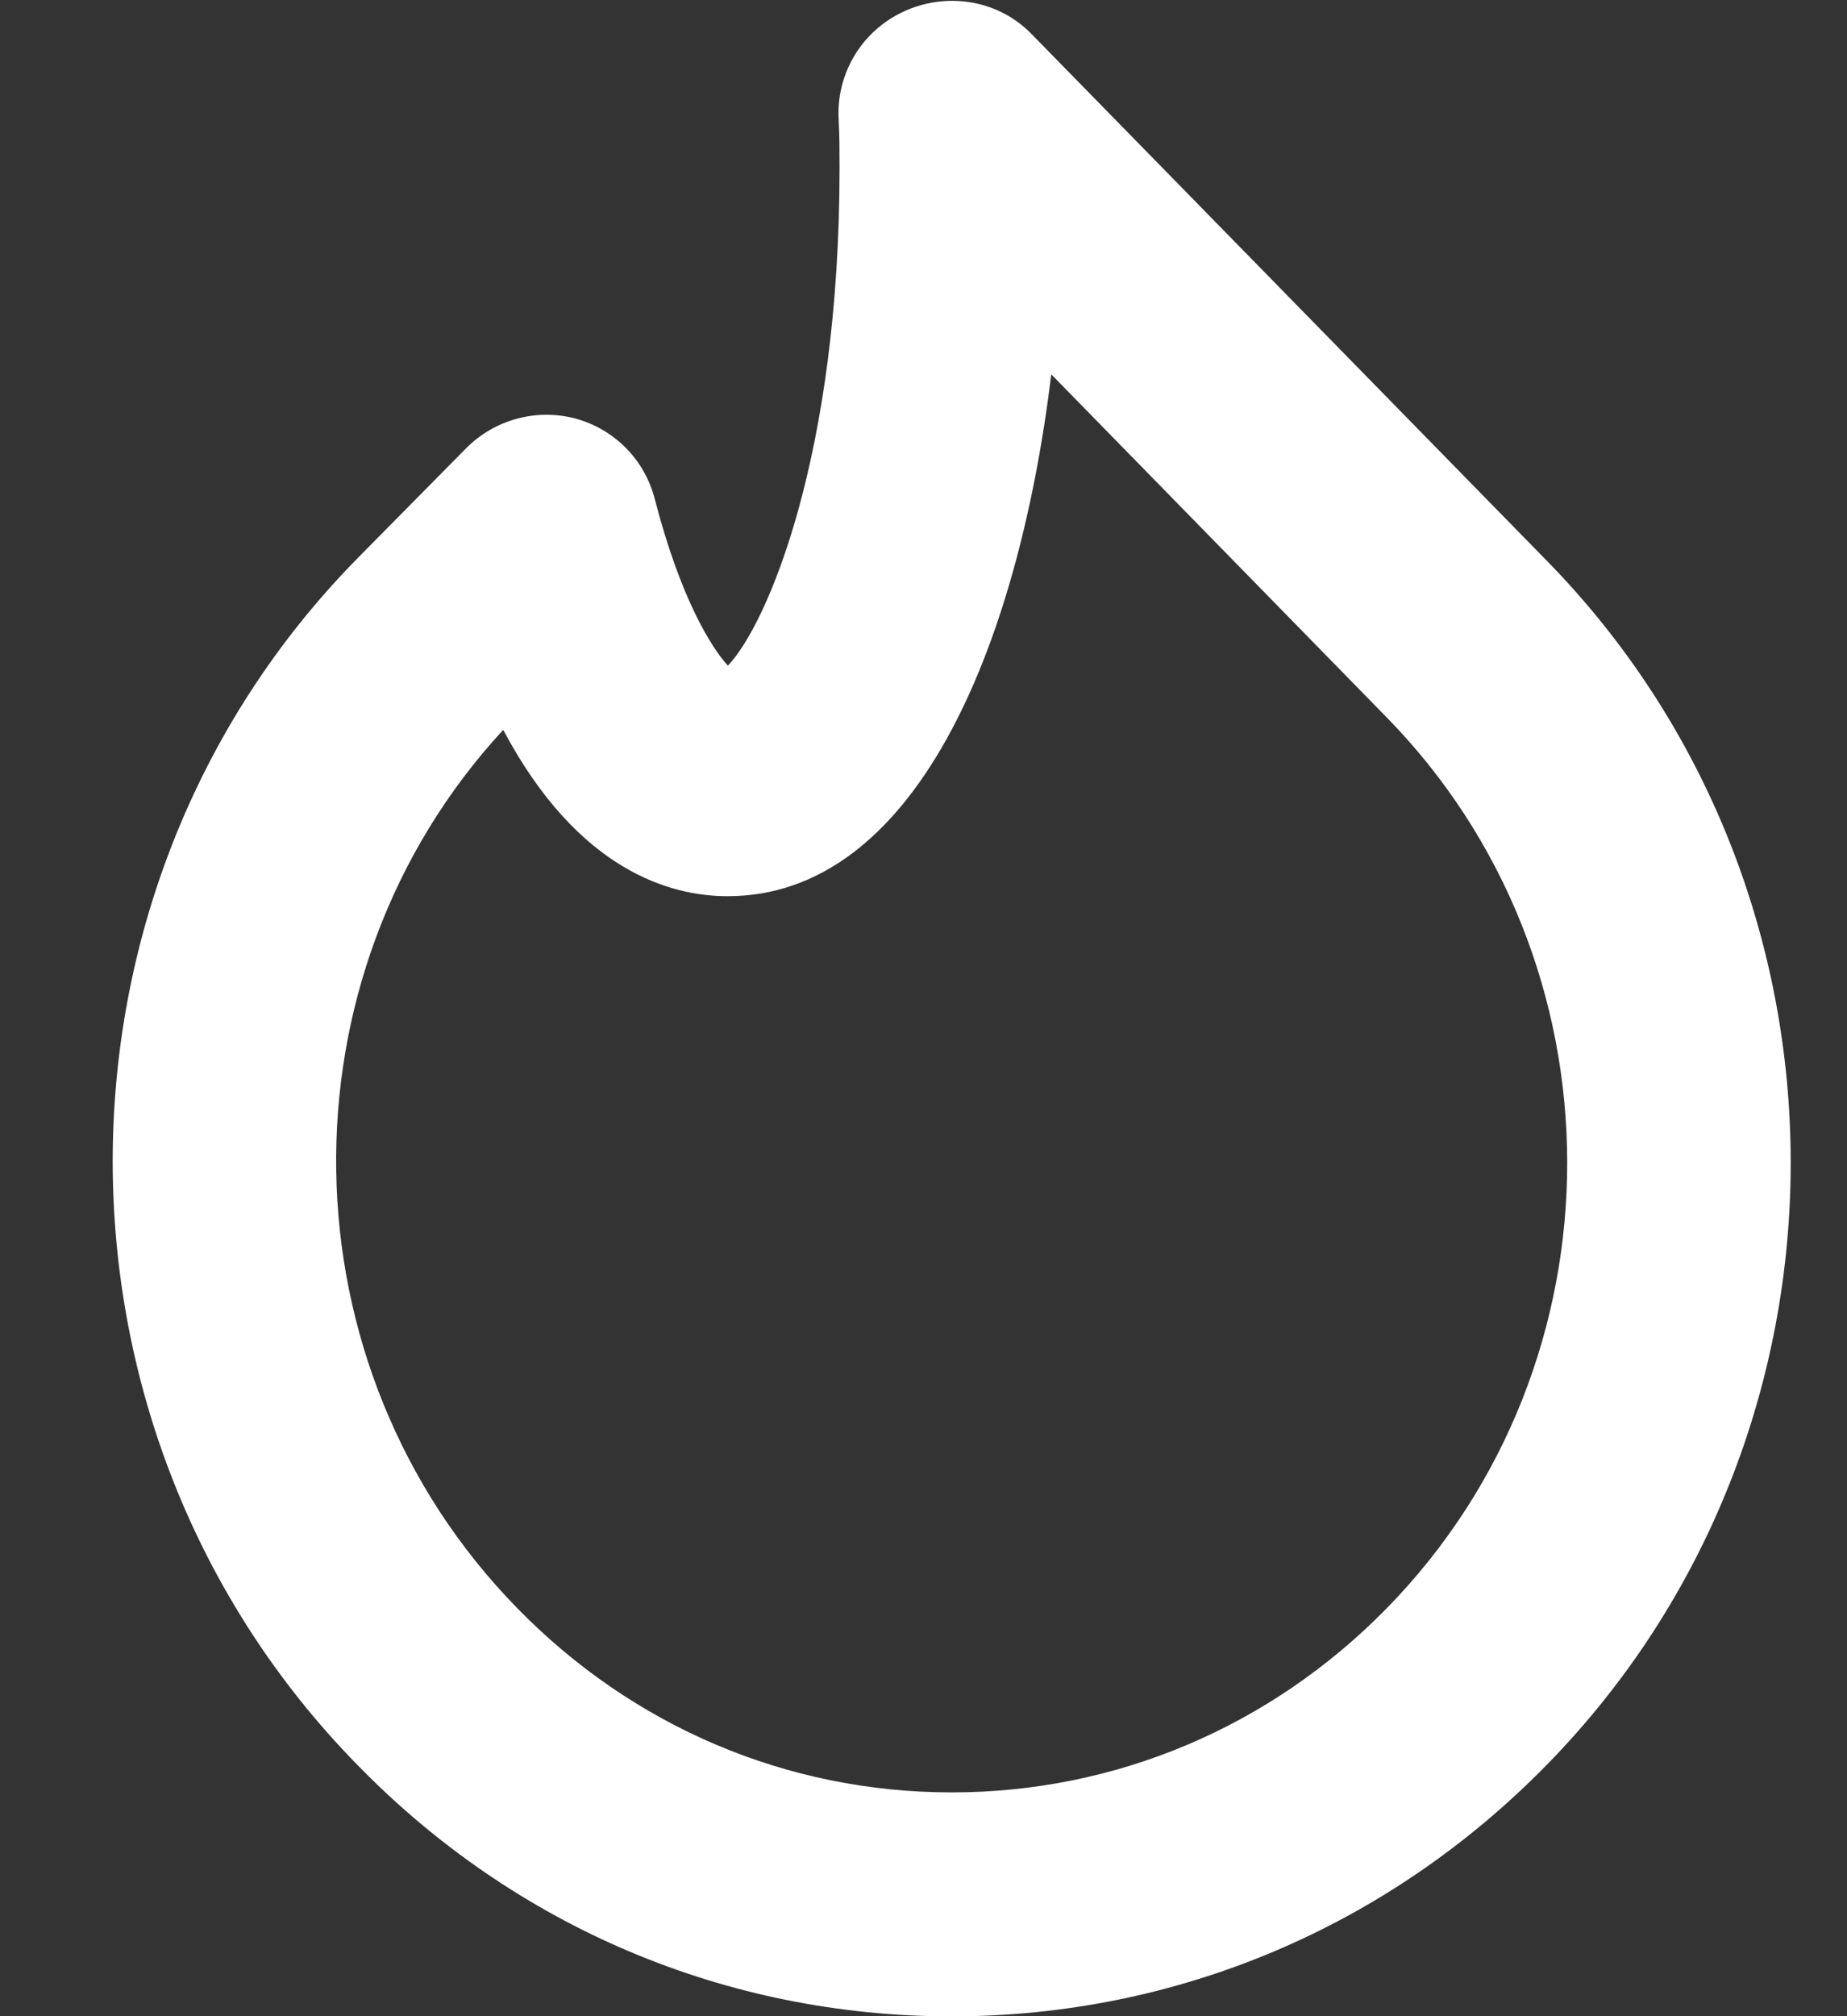 <svg width="11" height="12" viewBox="0 0 11 12" fill="none" xmlns="http://www.w3.org/2000/svg">
<rect x="0" y="0" width="11" height="12" fill="#333333" stroke="none"/>
<path fill-rule="evenodd" clip-rule="evenodd" d="M2.997 4.344C1.642 5.81 1.671 8.134 3.083 9.574C3.772 10.278 4.688 10.667 5.664 10.668H5.667C6.645 10.668 7.565 10.279 8.257 9.574C9.695 8.108 9.692 5.725 8.251 4.262L6.261 2.228C6.059 3.882 5.439 5.334 4.333 5.334C3.995 5.334 3.443 5.184 2.997 4.344ZM5.667 12.001H5.663C4.325 12 3.071 11.47 2.13 10.506C0.187 8.526 0.185 5.304 2.124 3.328L2.779 2.665C2.949 2.496 3.195 2.43 3.427 2.491C3.659 2.554 3.839 2.736 3.899 2.968C4.052 3.56 4.235 3.852 4.335 3.962C4.572 3.713 5 2.706 5 1.001C5 0.903 5 0.81 4.995 0.718C4.982 0.521 5.057 0.328 5.2 0.192C5.465 -0.059 5.889 -0.059 6.143 0.202L9.203 3.328C11.149 5.304 11.153 8.526 9.209 10.507C8.263 11.471 7.006 12.001 5.667 12.001Z" fill="white"/>
</svg>
